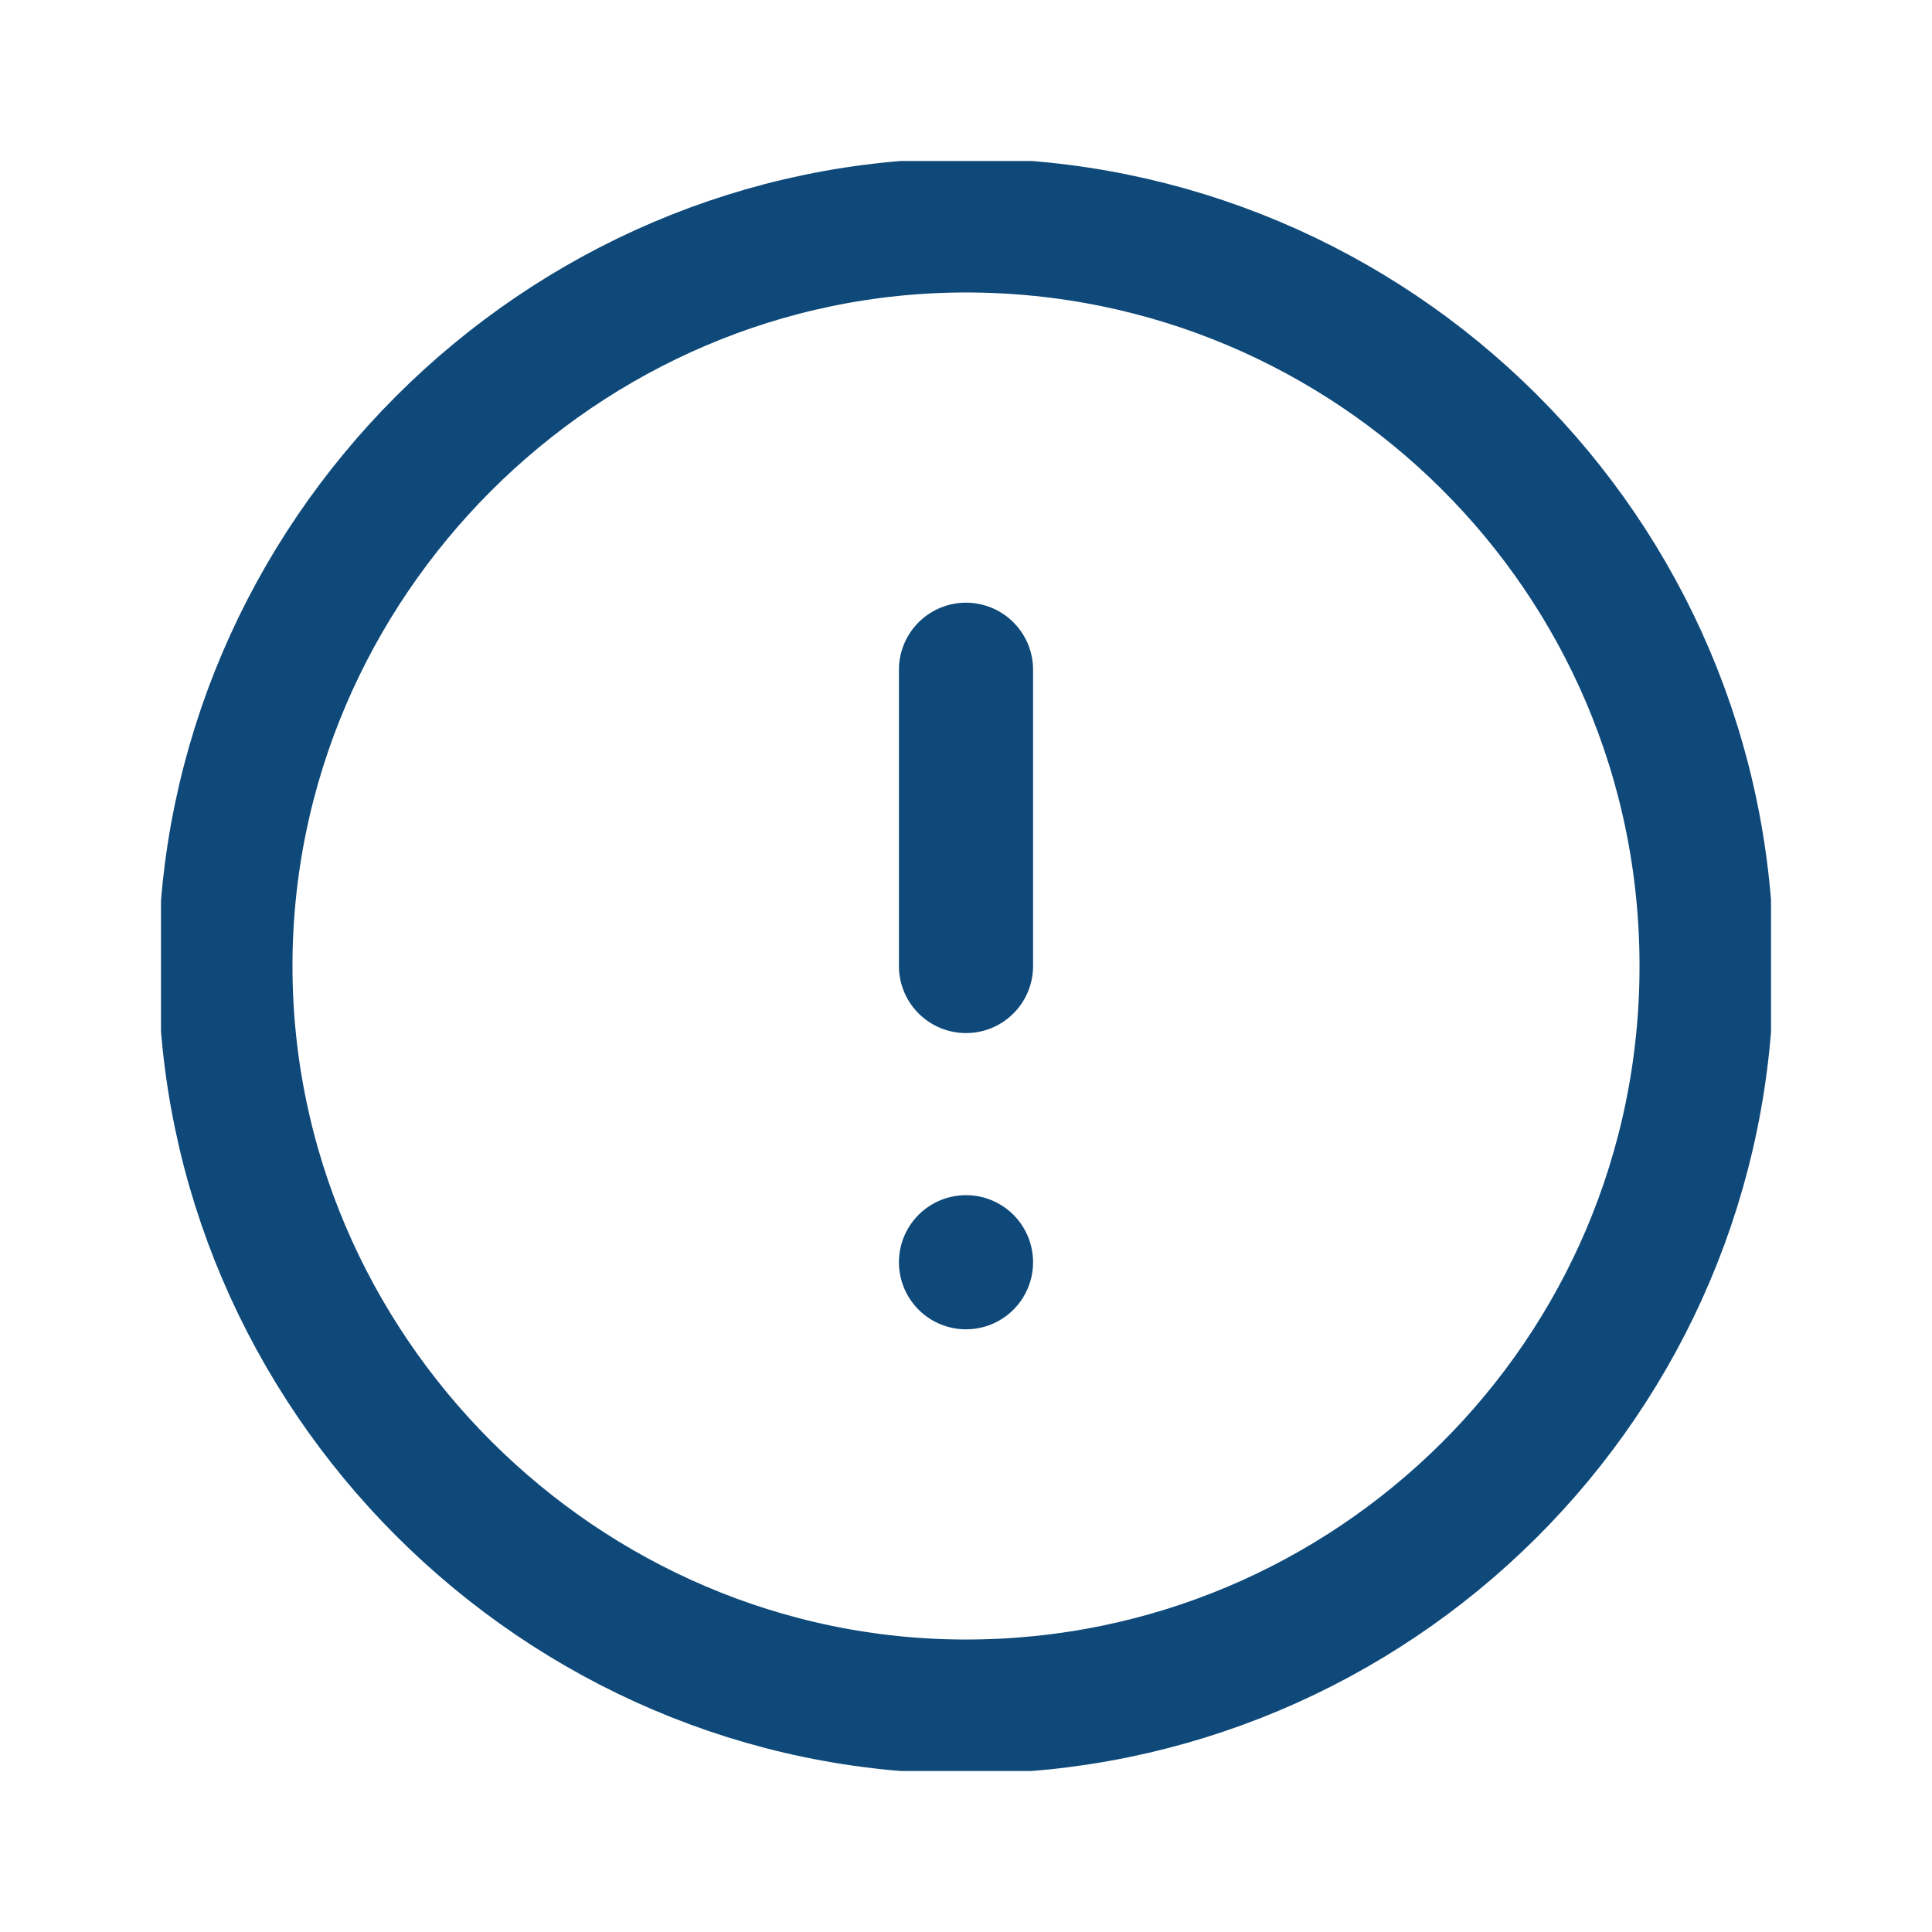 <?xml version="1.0" encoding="utf-8"?>
<!-- Generator: Adobe Illustrator 27.3.1, SVG Export Plug-In . SVG Version: 6.00 Build 0)  -->
<svg version="1.1" id="Layer_1" xmlns="http://www.w3.org/2000/svg" xmlns:xlink="http://www.w3.org/1999/xlink" x="0px" y="0px"
	 viewBox="0 0 30 30" style="enable-background:new 0 0 30 30;" xml:space="preserve">
<style type="text/css">
	.st0{clip-path:url(#SVGID_00000006683757774712430750000009210446825148683960_);}
	.st1{fill:none;stroke:#0E497A;stroke-width:2.083;stroke-linecap:round;stroke-linejoin:round;}
</style>
<g>
	<defs>
		<rect id="SVGID_1_" x="2.5" y="2.5" width="25" height="25"/>
	</defs>
	<clipPath id="SVGID_00000172399824090223322870000014628893577880631682_">
		<use xlink:href="#SVGID_1_"  style="overflow:visible;"/>
	</clipPath>
	<g style="clip-path:url(#SVGID_00000172399824090223322870000014628893577880631682_);">
		<path class="st1" d="M15,26.5c6.3,0,11.5-5.1,11.5-11.5S21.3,3.5,15,3.5S3.5,8.7,3.5,15S8.7,26.5,15,26.5z"/>
		<path class="st1" d="M15,10.4V15"/>
		<path class="st1" d="M15,19.6L15,19.6"/>
	</g>
</g>
</svg>
